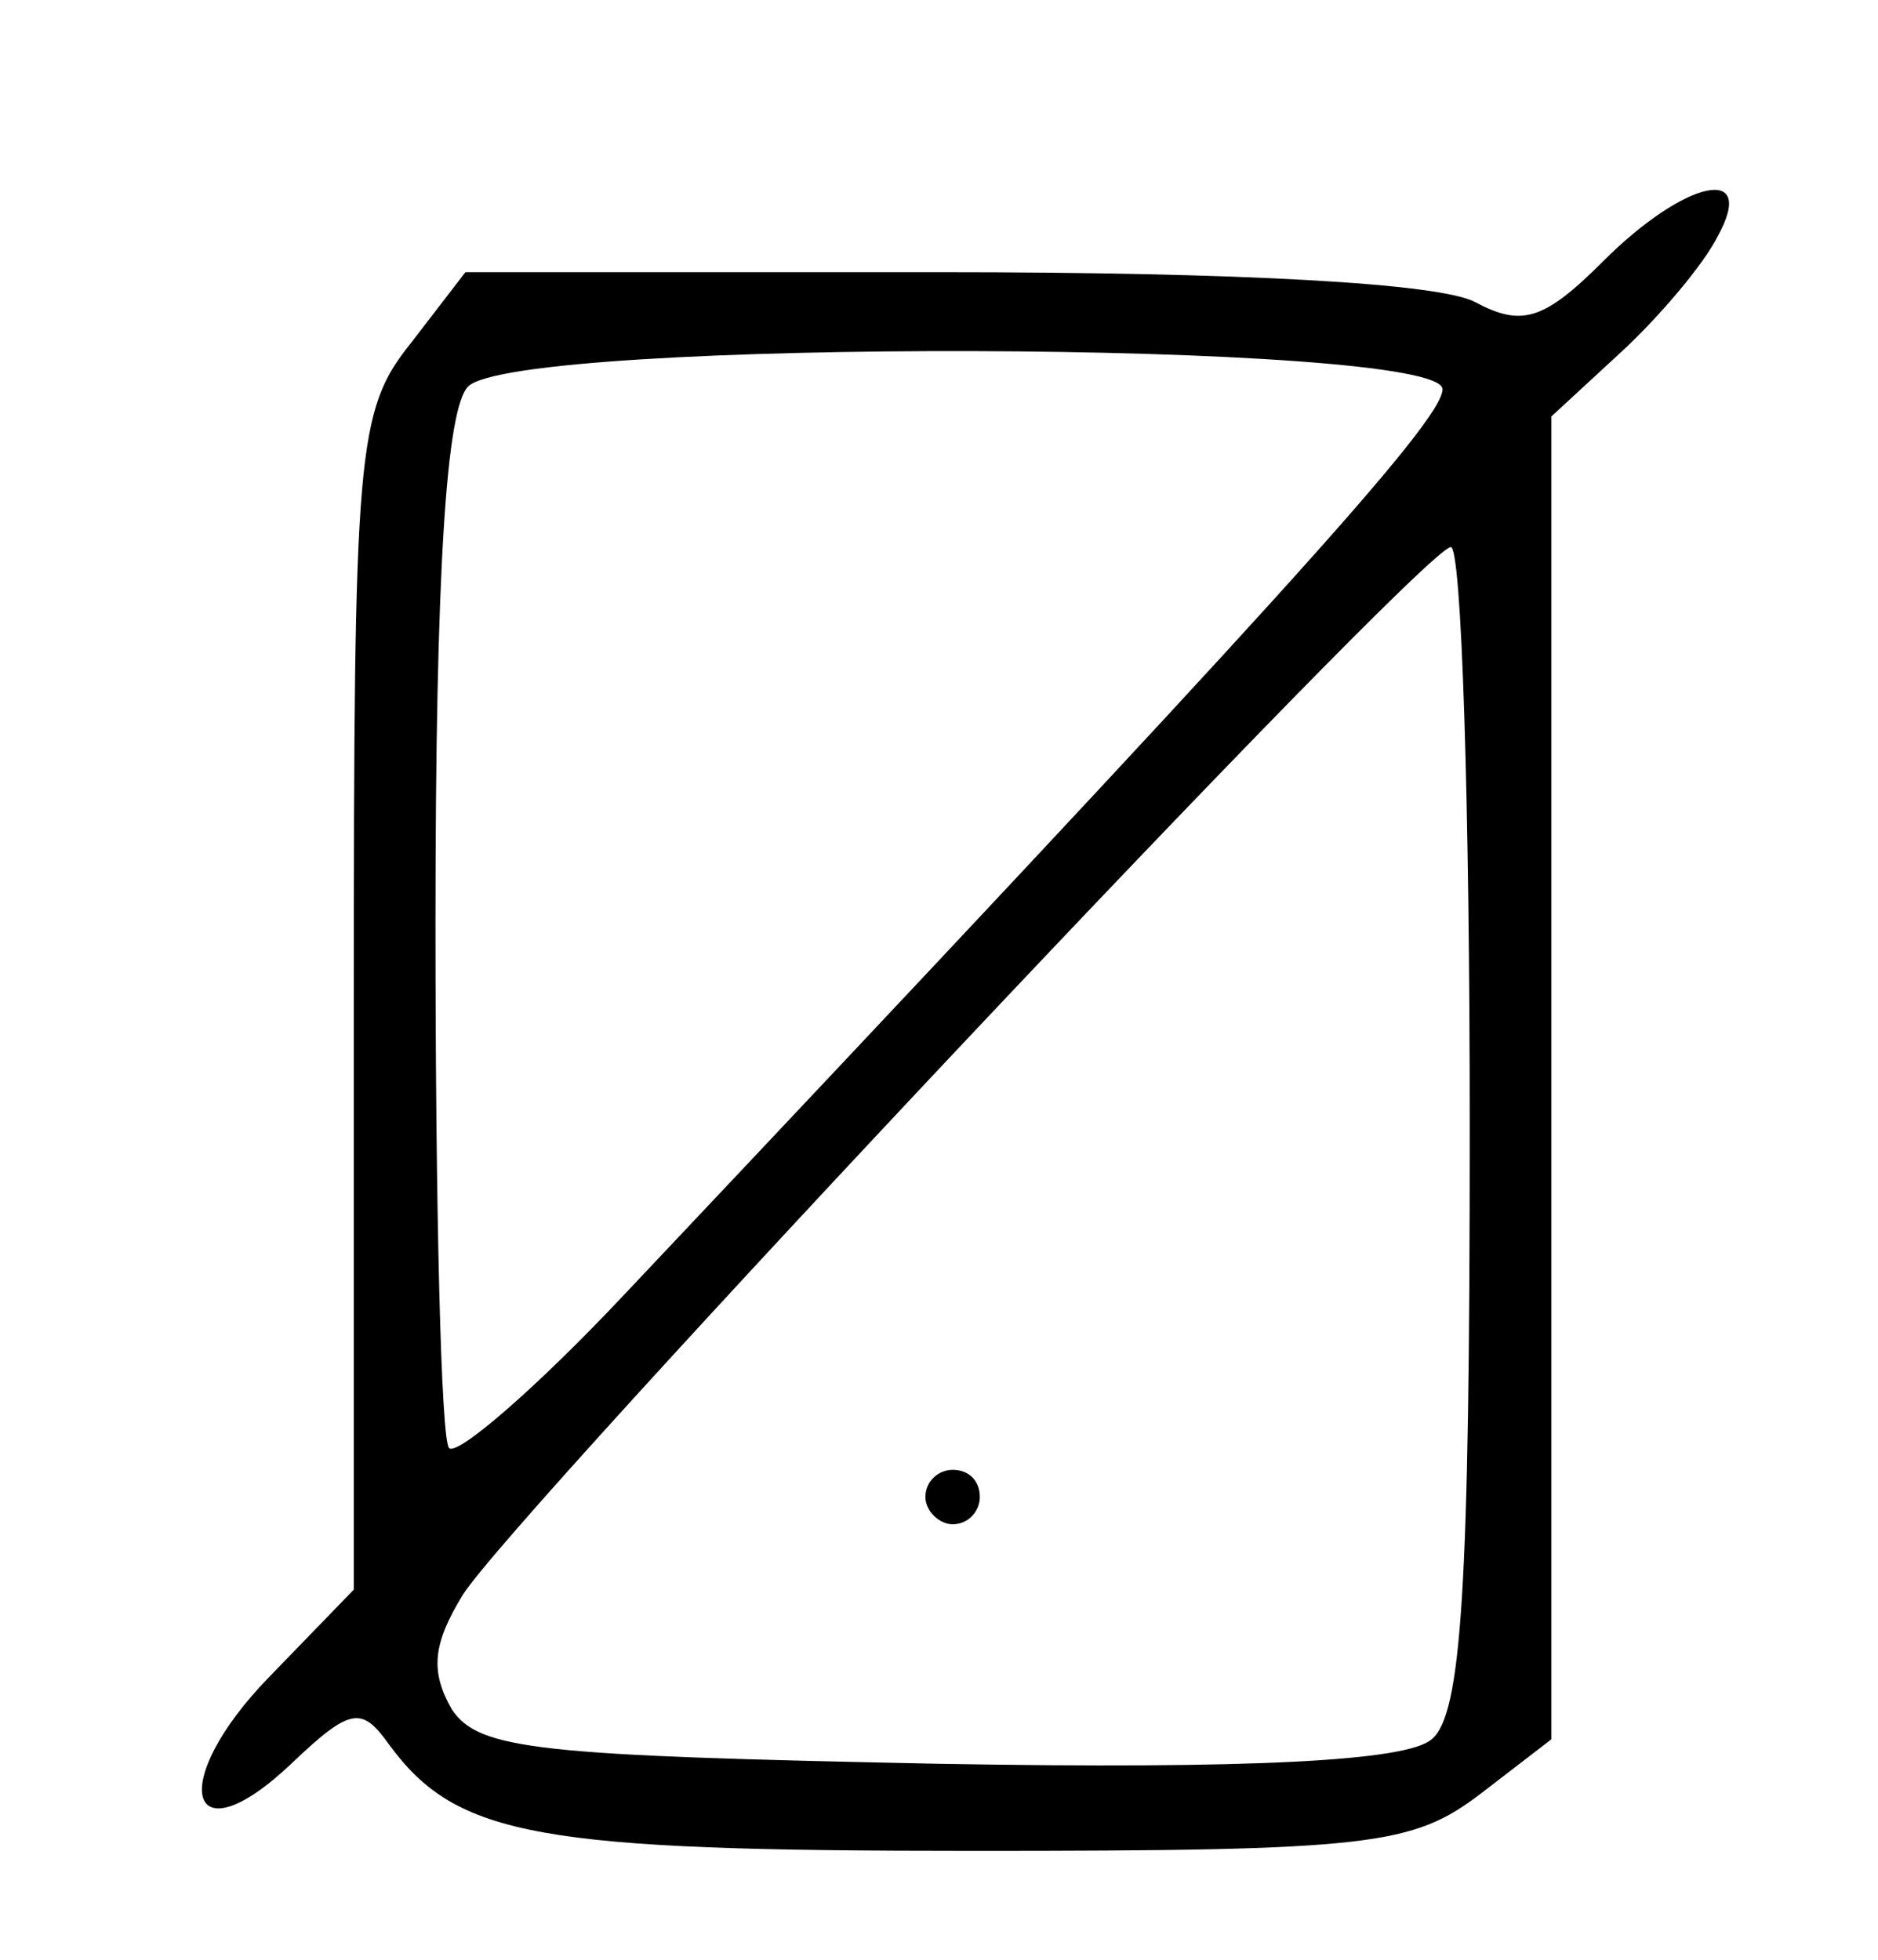 <?xml version="1.0" standalone="no"?>
<!DOCTYPE svg PUBLIC "-//W3C//DTD SVG 20010904//EN"
 "http://www.w3.org/TR/2001/REC-SVG-20010904/DTD/svg10.dtd">
<svg version="1.0" xmlns="http://www.w3.org/2000/svg"
 width="69pt" height="72pt" viewBox="0 0 69 72"
 preserveAspectRatio="xMidYMid meet">

<g transform="translate(0,72) scale(0.1,-0.1)"
fill="#000000" stroke="none">
<path d="M589 624 c-22 -22 -30 -24 -47 -15 -13 7 -87 11 -196 11 l-175 0 -20
-26 c-20 -25 -21 -39 -21 -242 l0 -216 -31 -32 c-38 -39 -30 -68 8 -32 22 21
26 21 36 7 25 -34 55 -39 215 -39 146 0 161 2 186 21 l26 20 0 243 0 243 26
24 c14 13 30 32 35 42 15 27 -12 21 -42 -9z m-59 -47 c0 -12 -65 -83 -301
-333 -32 -34 -61 -59 -64 -56 -3 3 -5 89 -5 192 0 131 4 190 12 198 18 18 358
17 358 -1z m10 -271 c0 -170 -3 -216 -14 -225 -9 -8 -66 -11 -181 -9 -147 3
-169 5 -179 20 -8 14 -7 24 4 42 18 29 352 384 363 385 4 1 7 -95 7 -213z"/>
<path d="M340 170 c0 -5 5 -10 10 -10 6 0 10 5 10 10 0 6 -4 10 -10 10 -5 0
-10 -4 -10 -10z"/>
</g>
</svg>
